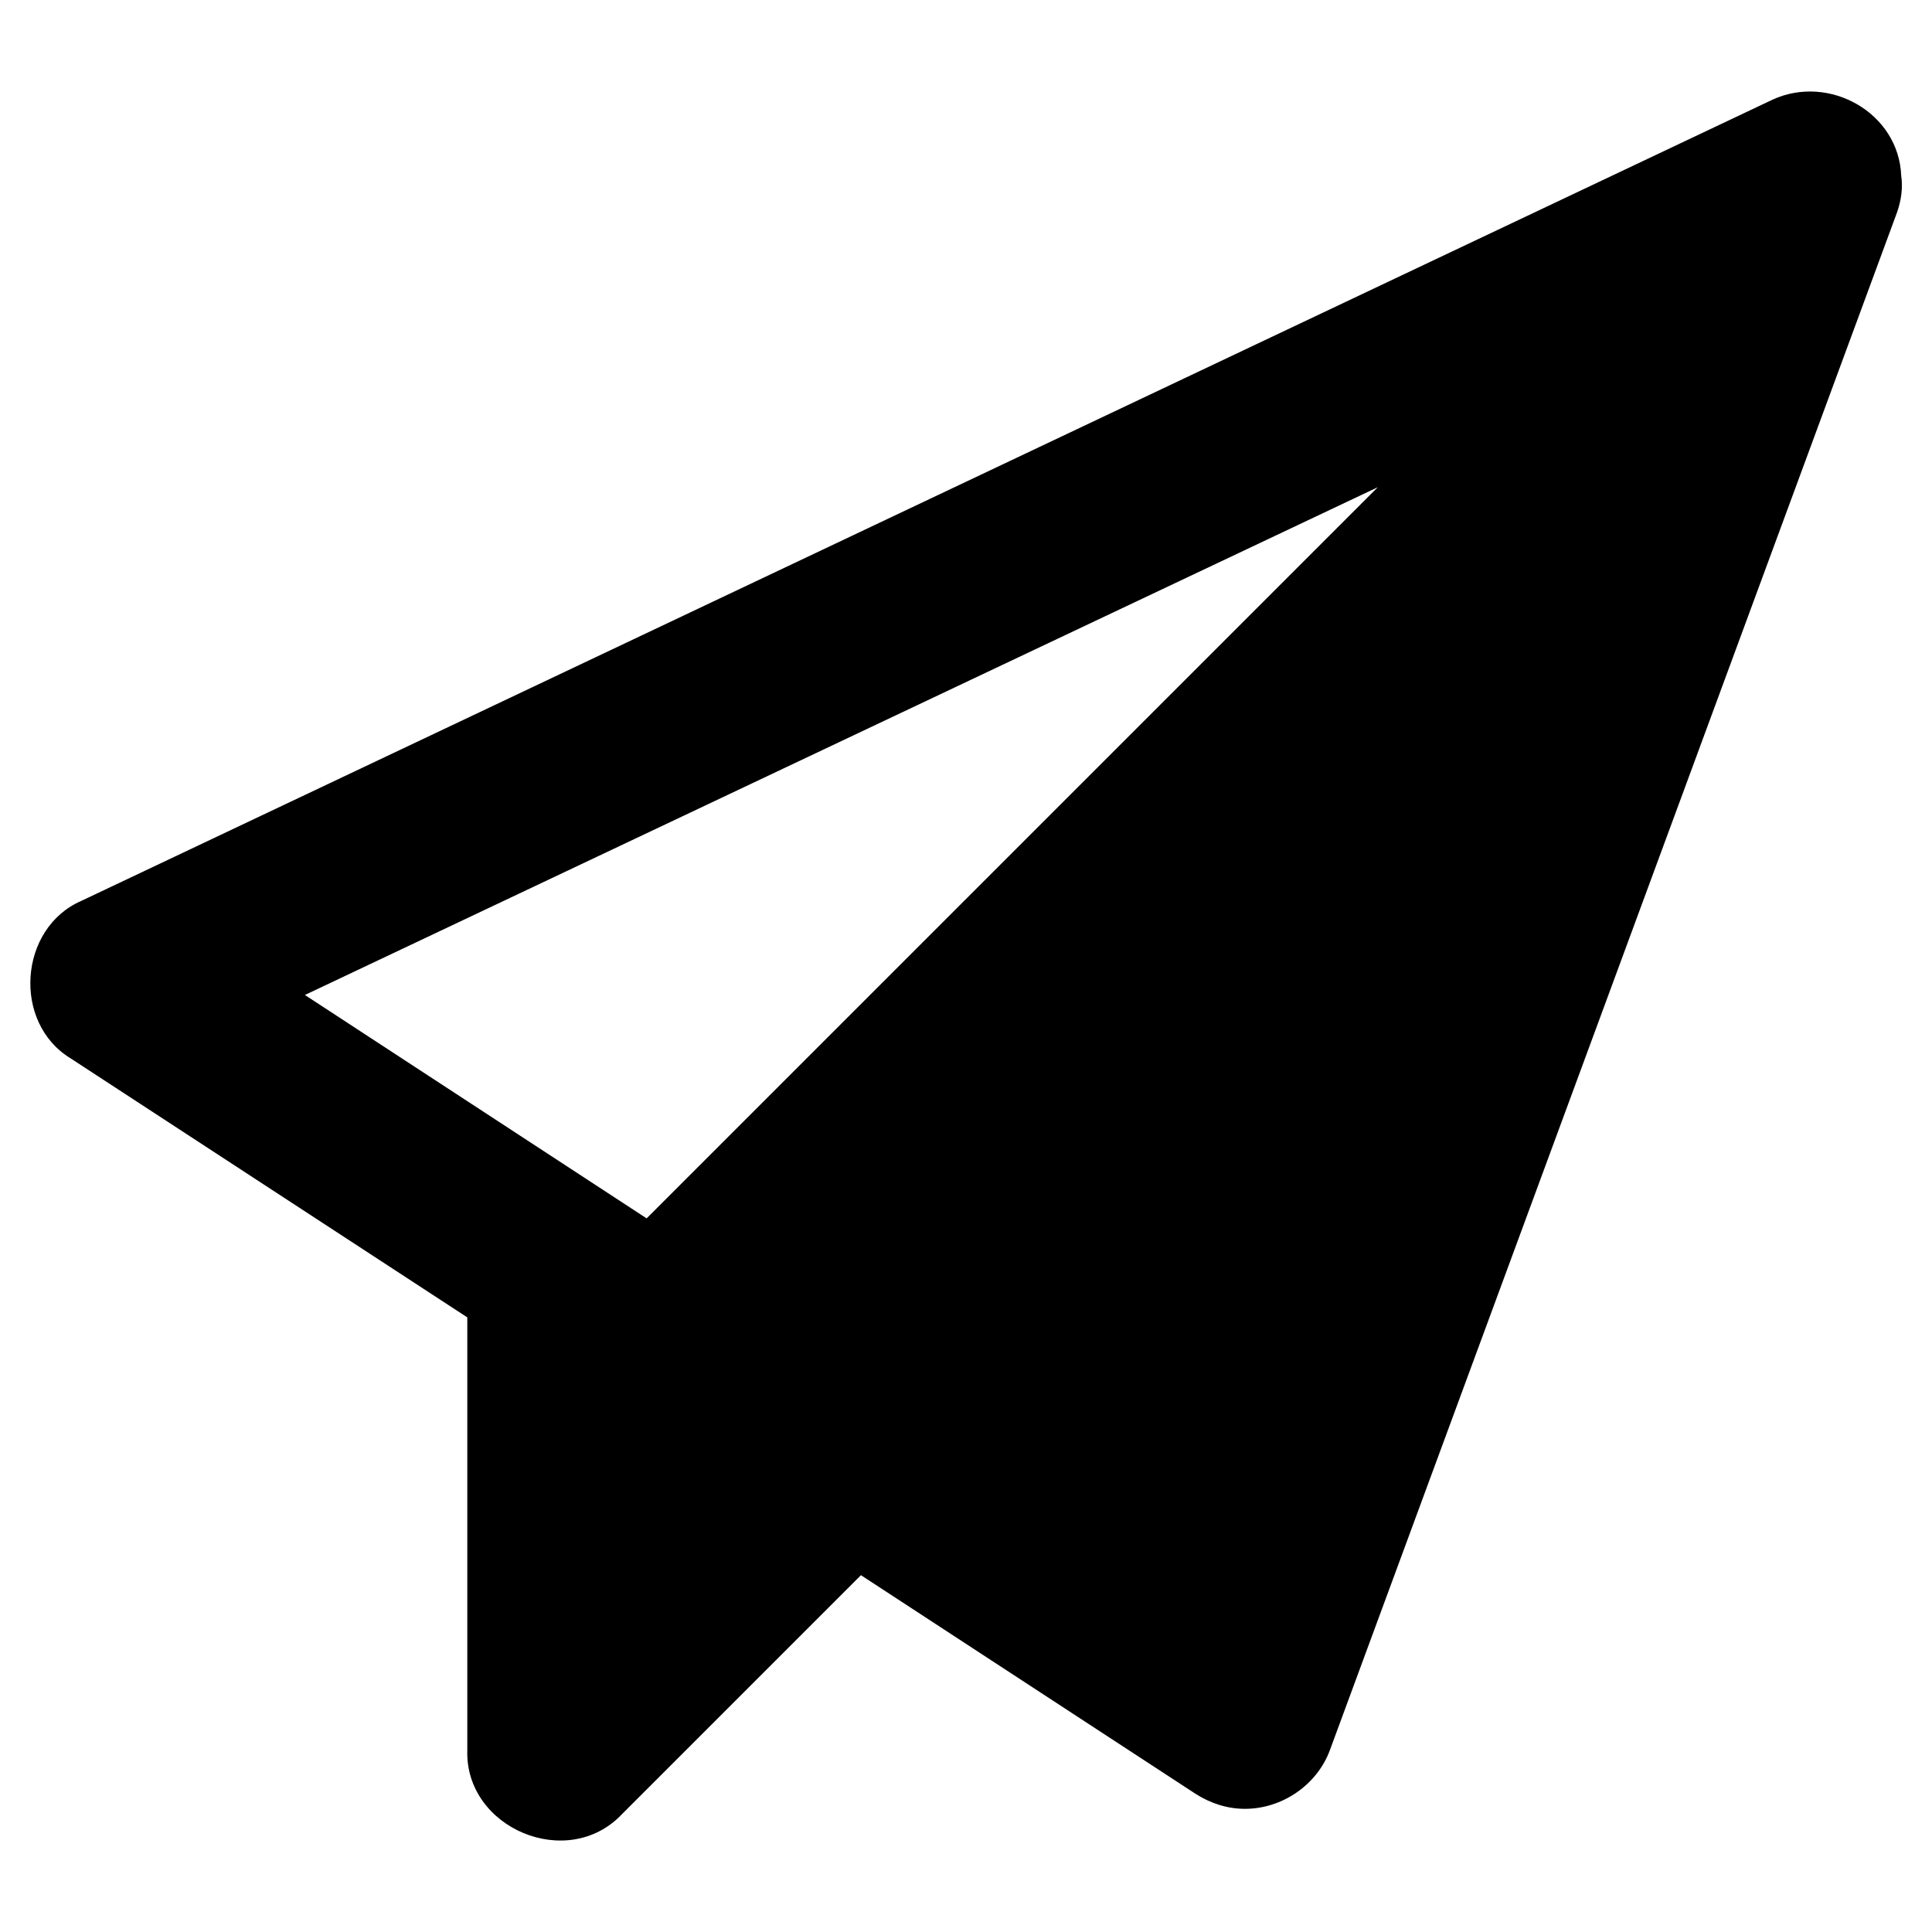 <svg xmlns="http://www.w3.org/2000/svg" enable-background="new 0 0 32 32" viewBox="0 0 32 32" id="send"><path d="M1.17,17.53l6.57,4.29v7.17c-0.04,1.29,1.66,2.01,2.56,1.06l3.96-3.96l5.54,3.62c0.25,0.16,0.53,0.25,0.82,0.25c0.62,0,1.2-0.4,1.41-0.98l9.39-25.46c0.07-0.2,0.1-0.41,0.07-0.61c-0.04-1.04-1.19-1.69-2.13-1.26L1.35,14.92C0.31,15.37,0.2,16.94,1.17,17.53z M22.82,8.07L10.71,20.18l-5.66-3.7L22.82,8.07z"></path></svg>